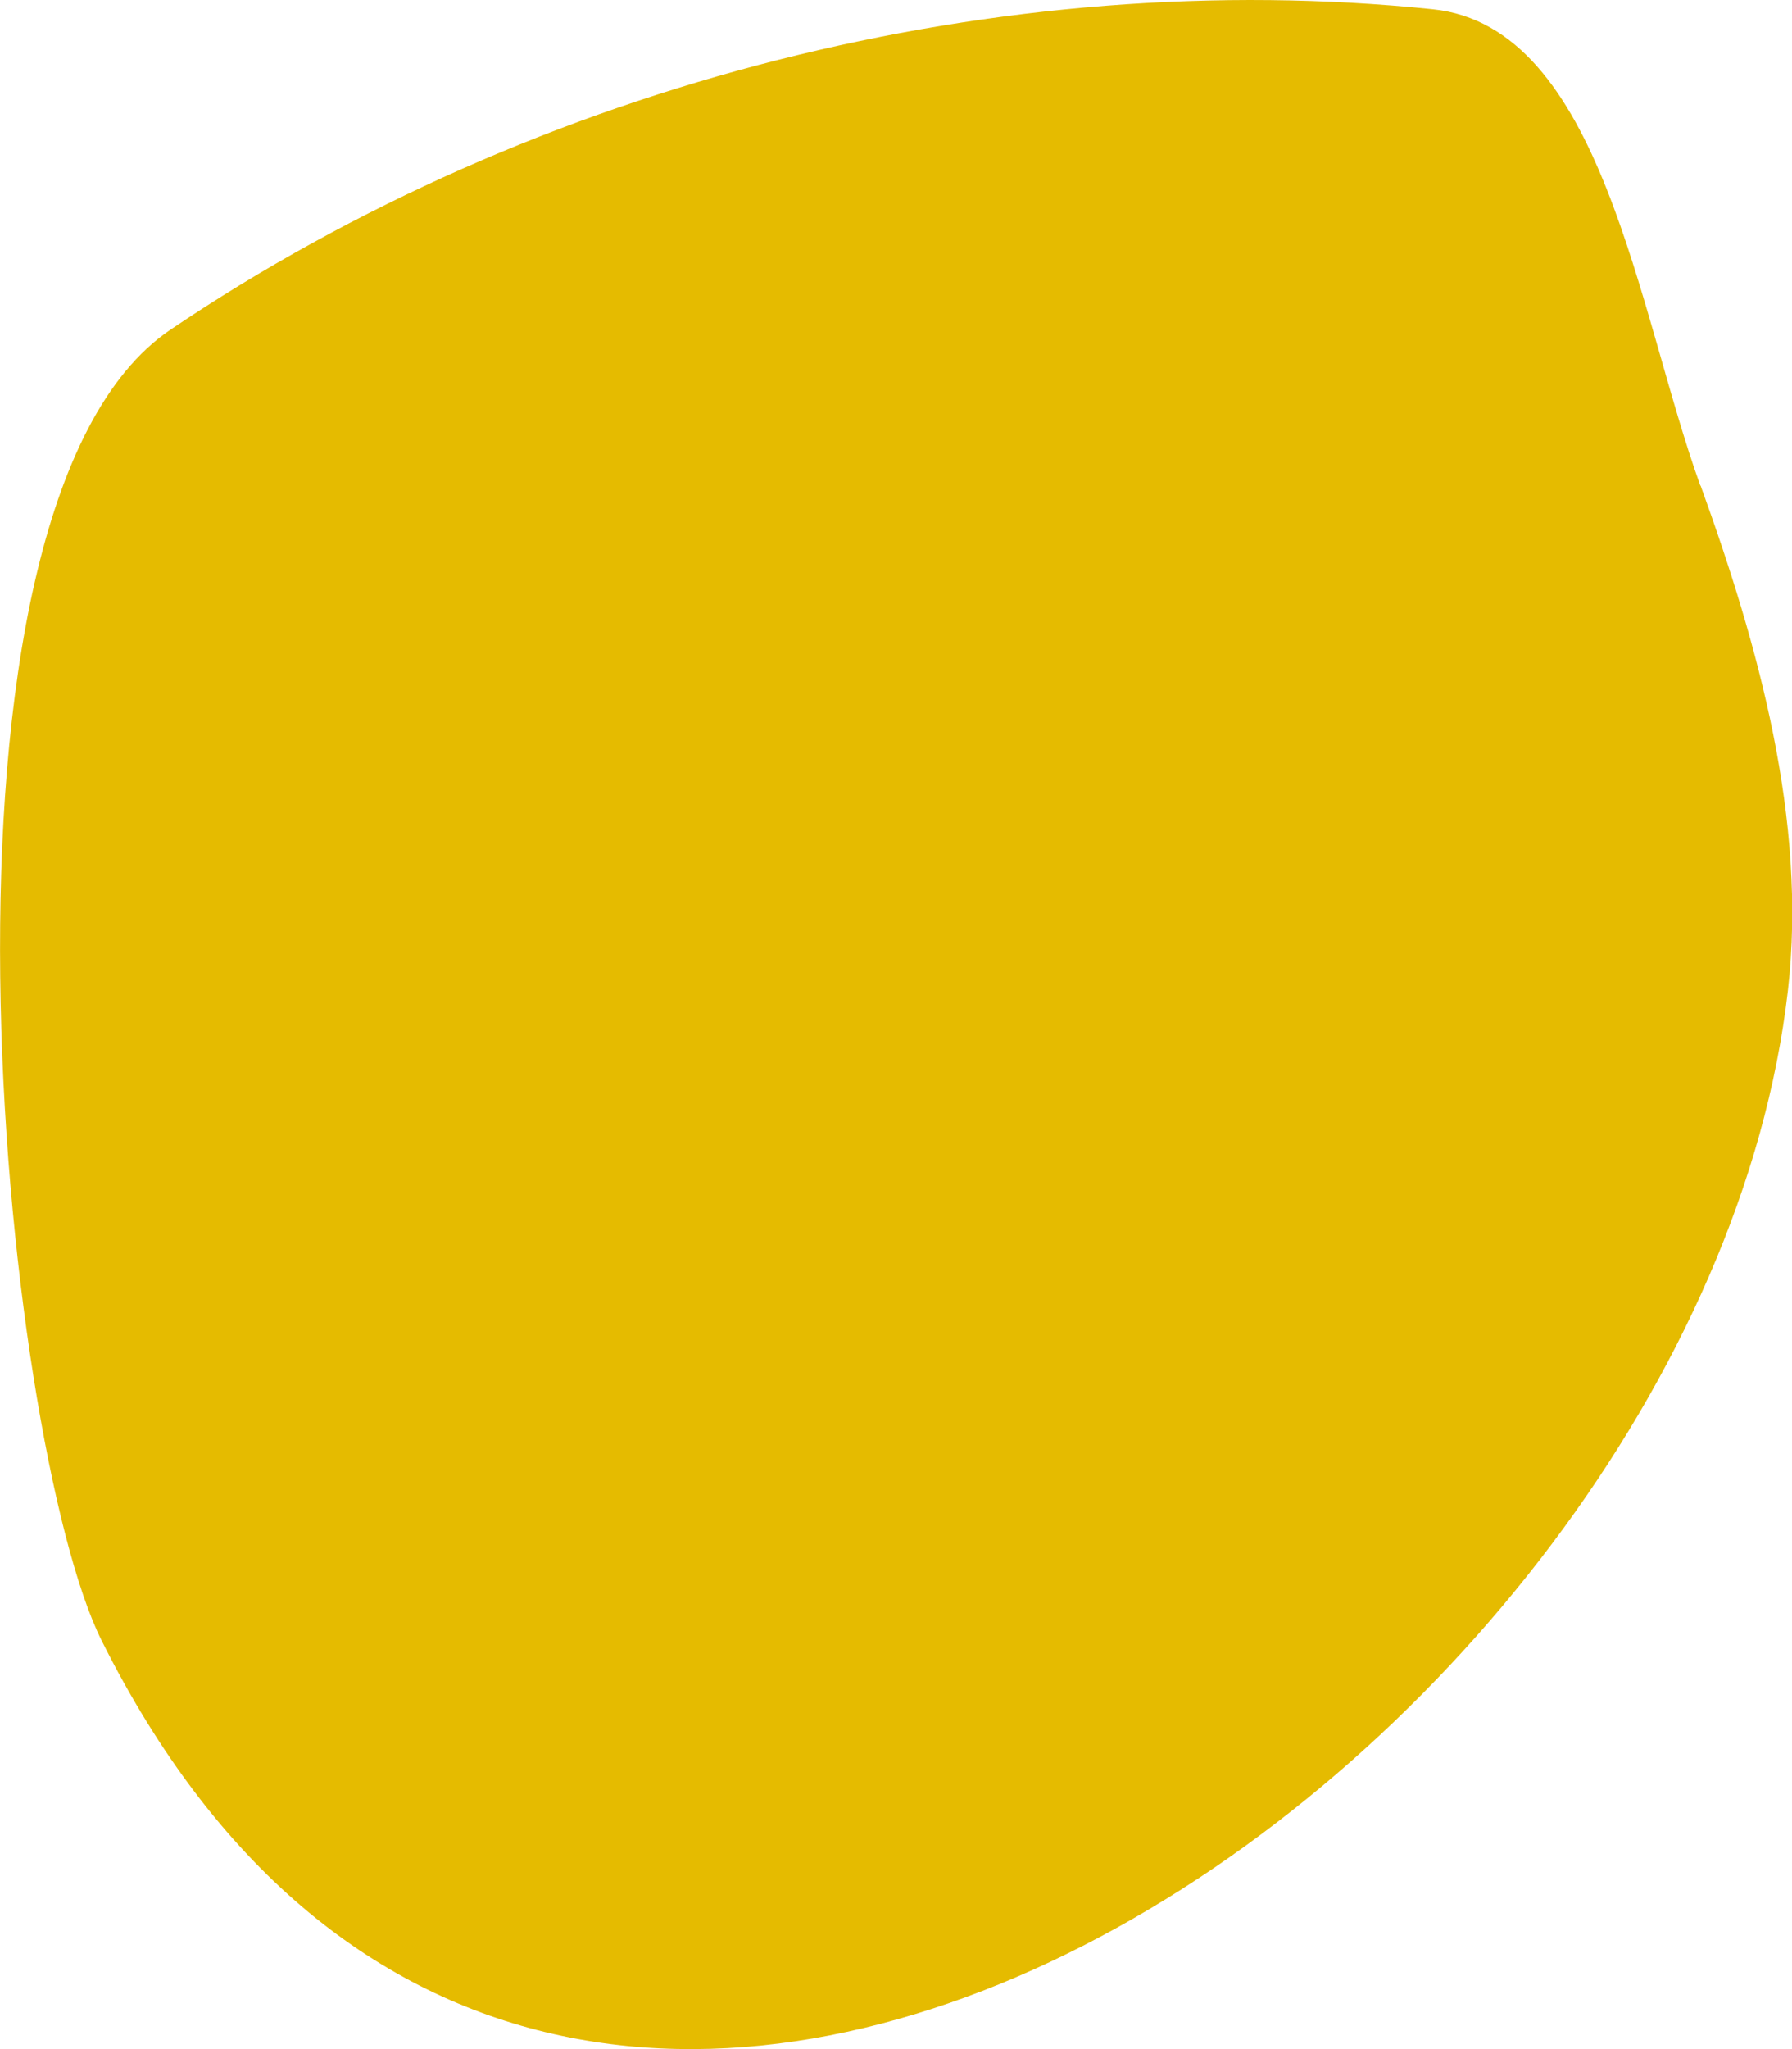 <svg width="7" height="8" fill="none" xmlns="http://www.w3.org/2000/svg"><path d="M6.642 1.896C6.397 1.219 6.259.103 5.596.036 3.916-.137 2.1.32.666 1.287-.36 1.98.008 5.626.397 6.405c1.782 3.564 6.244.46 6.587-2.538.076-.664-.116-1.35-.341-1.971z" fill="#E5BB00"/></svg>